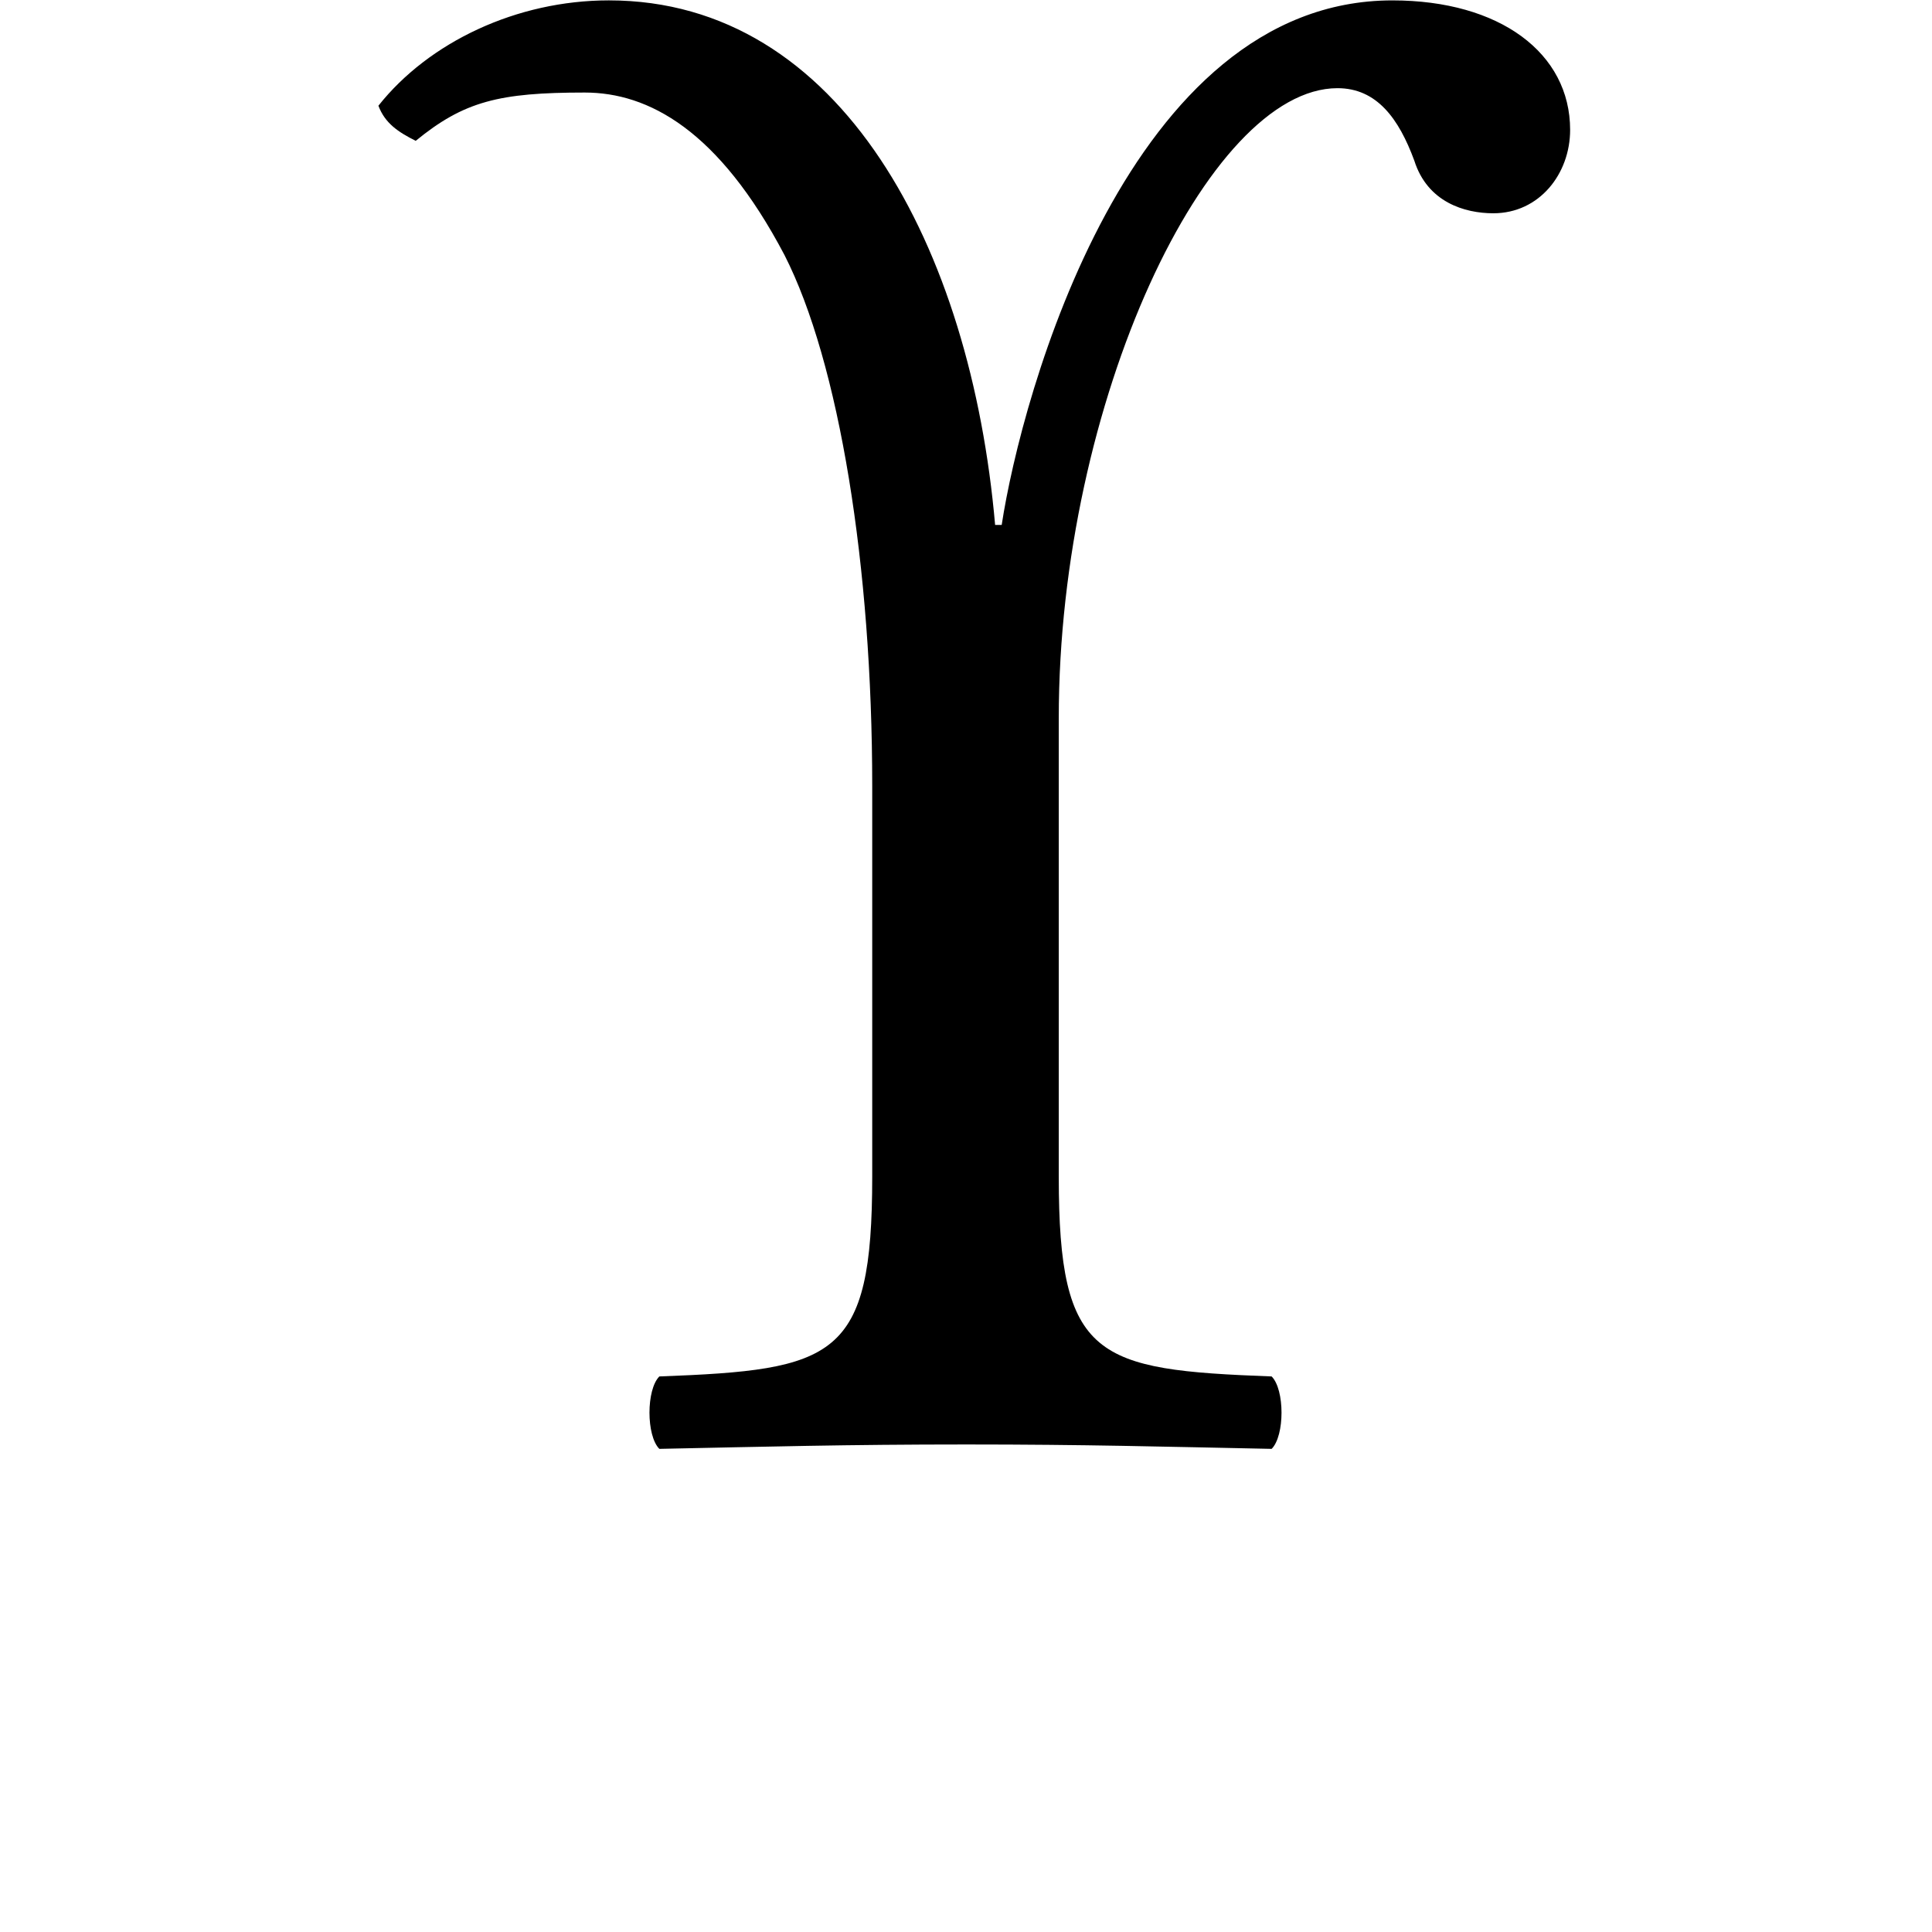 <?xml version="1.0" encoding="UTF-8" standalone="no"?>
<svg
   xmlns:dc="http://purl.org/dc/elements/1.1/"
   xmlns:cc="http://creativecommons.org/ns#"
   xmlns:rdf="http://www.w3.org/1999/02/22-rdf-syntax-ns#"
   xmlns:svg="http://www.w3.org/2000/svg"
   xmlns="http://www.w3.org/2000/svg"
   id="svg2"
   height="128"
   width="128"
   version="1.0">
  <defs
     id="defs4" />
  <path
     id="g1-7"
     d="m 70.146,77.962 0,-30.389 c 0,-20.938 9.888,-41.731 18.466,-41.731 2.617,0 4.071,2.036 5.089,4.798 0.872,2.763 3.344,3.49 5.235,3.49 3.054,0 5.089,-2.617 5.089,-5.525 0,-5.089 -4.653,-8.579 -11.778,-8.579 -17.448,0 -24.573,26.173 -25.882,34.752 l -0.436,0 C 64.33,16.456 55.751,0.025 40.338,0.025 c -6.107,0 -11.923,2.763 -15.267,6.979 0.436,1.163 1.309,1.745 2.472,2.326 3.199,-2.617 5.525,-3.199 11.196,-3.199 4.217,0 8.87,2.472 13.232,10.76 3.635,7.125 5.816,20.647 5.816,35.188 l 0,25.882 c 0,12.069 -2.472,12.796 -14.104,13.232 -0.872,0.872 -0.872,3.926 0,4.798 7.125,-0.145 12.359,-0.291 20.356,-0.291 7.852,0 12.941,0.145 20.211,0.291 0.872,-0.872 0.872,-3.926 0,-4.798 C 72.618,90.757 70.146,90.03 70.146,77.962 Z" />
</svg>
